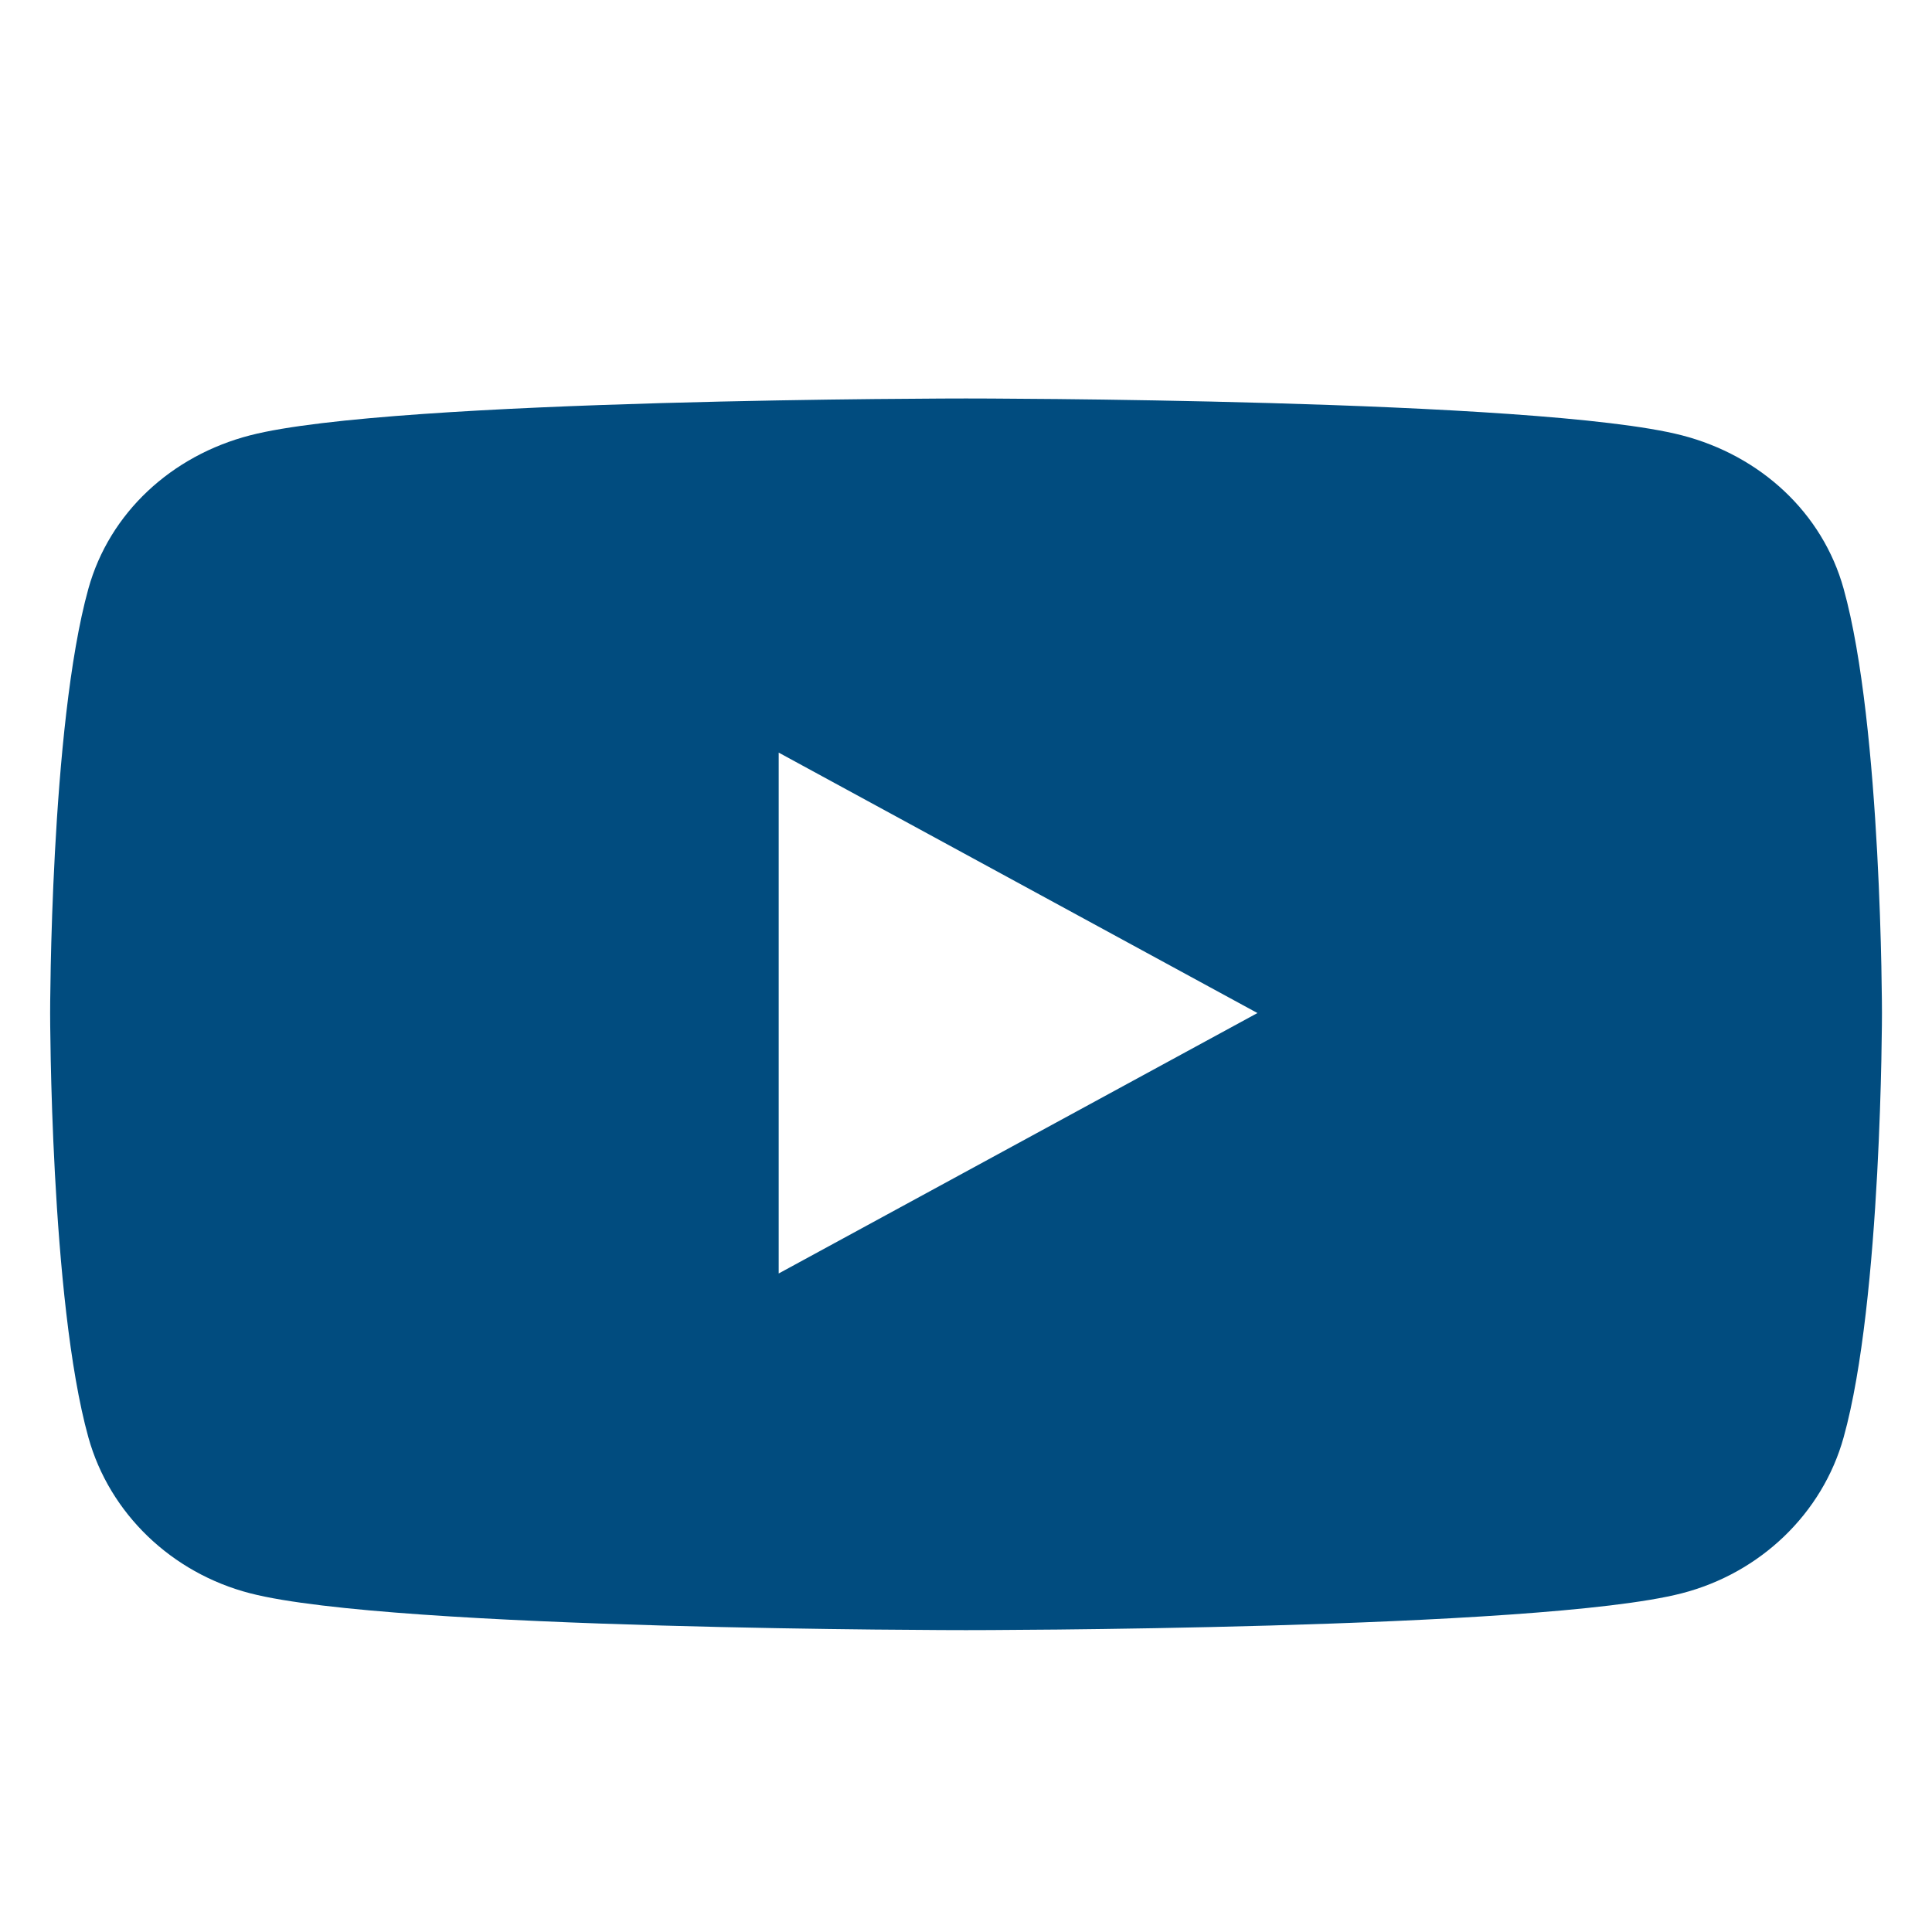 <svg width="20" height="20" viewBox="0 0 20 20" fill="none" xmlns="http://www.w3.org/2000/svg">
<path d="M19.085 14.88C18.867 15.665 18.225 16.284 17.409 16.494C15.93 16.875 10 16.875 10 16.875C10 16.875 4.07 16.875 2.591 16.494C1.775 16.284 1.133 15.665 0.915 14.88C0.519 13.457 0.519 10.487 0.519 10.487C0.519 10.487 0.519 7.518 0.915 6.094C1.133 5.309 1.775 4.716 2.591 4.506C4.07 4.125 10 4.125 10 4.125C10 4.125 15.93 4.125 17.409 4.506C18.225 4.716 18.867 5.309 19.085 6.094C19.482 7.518 19.482 10.487 19.482 10.487C19.482 10.487 19.482 13.457 19.085 14.88ZM8.061 7.791V13.183L13.017 10.487L8.061 7.791Z" fill="#014C7F"/>
</svg>
